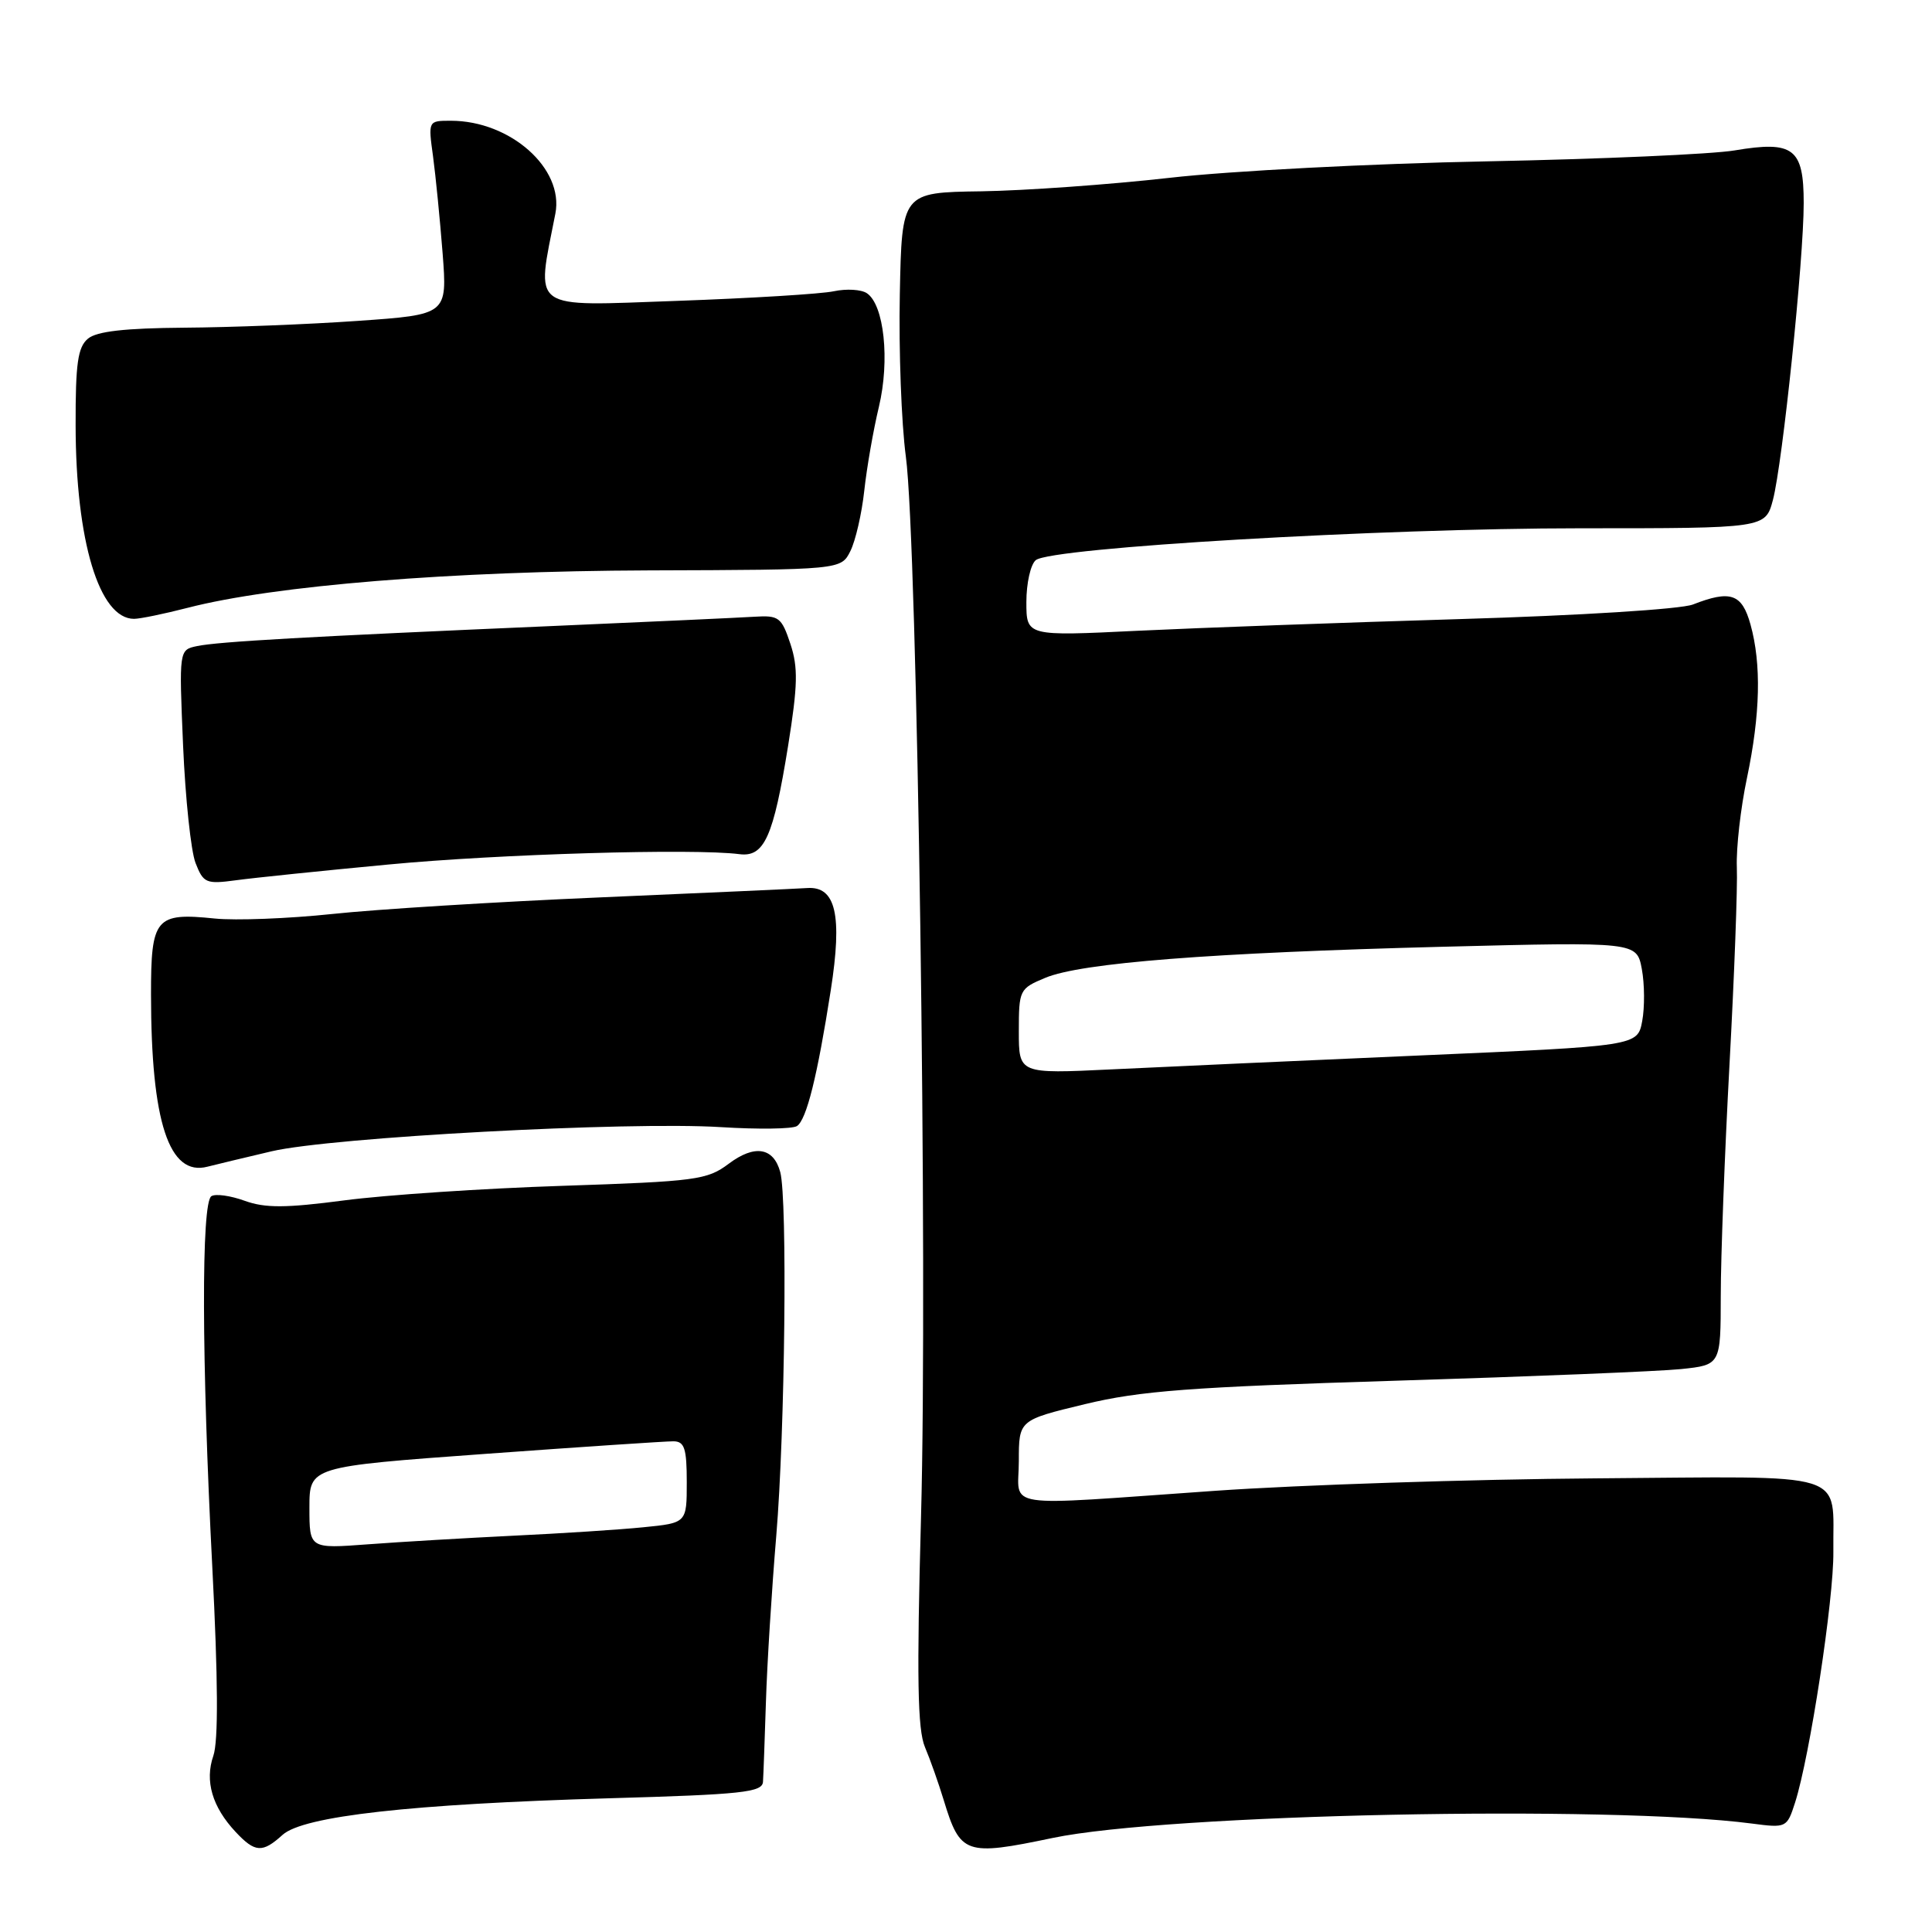 <?xml version="1.0" encoding="UTF-8" standalone="no"?>
<!DOCTYPE svg PUBLIC "-//W3C//DTD SVG 1.1//EN" "http://www.w3.org/Graphics/SVG/1.1/DTD/svg11.dtd" >
<svg xmlns="http://www.w3.org/2000/svg" xmlns:xlink="http://www.w3.org/1999/xlink" version="1.1" viewBox="0 0 256 256">
 <g >
 <path fill="currentColor"
d=" M 37.44 243.13 C 40.19 240.64 54.49 239.04 80.75 238.28 C 98.35 237.78 101.01 237.49 101.10 236.10 C 101.16 235.22 101.33 230.45 101.49 225.50 C 101.64 220.55 102.26 210.65 102.86 203.50 C 104.02 189.59 104.35 158.93 103.39 155.32 C 102.51 152.03 99.99 151.62 96.55 154.21 C 93.70 156.35 92.24 156.54 74.50 157.13 C 64.05 157.47 51.07 158.34 45.67 159.05 C 37.83 160.08 35.14 160.09 32.42 159.11 C 30.55 158.43 28.56 158.15 28.01 158.50 C 26.66 159.33 26.71 180.19 28.13 207.64 C 28.90 222.53 28.94 230.72 28.27 232.65 C 27.11 235.99 28.12 239.43 31.23 242.75 C 33.80 245.49 34.77 245.55 37.44 243.13 Z  M 139.48 243.54 C 154.66 240.36 213.22 239.16 232.13 241.63 C 236.70 242.23 236.78 242.19 237.85 238.87 C 239.81 232.77 243.00 211.86 242.93 205.62 C 242.80 194.74 245.71 195.64 211.43 195.89 C 194.97 196.01 172.28 196.75 161.00 197.54 C 132.03 199.56 135.00 200.02 135.00 193.59 C 135.00 188.17 135.00 188.17 143.75 186.06 C 151.09 184.29 157.72 183.79 185.00 182.95 C 202.88 182.40 219.86 181.71 222.75 181.41 C 228.00 180.86 228.00 180.86 228.01 171.68 C 228.01 166.63 228.53 152.82 229.17 141.00 C 229.81 129.18 230.25 117.44 230.14 114.91 C 230.04 112.39 230.64 107.07 231.48 103.10 C 233.25 94.66 233.41 88.00 231.95 82.75 C 230.82 78.67 229.31 78.15 224.32 80.10 C 222.73 80.72 209.31 81.56 193.50 82.03 C 178.10 82.49 158.86 83.19 150.75 83.58 C 136.00 84.30 136.00 84.30 136.00 79.77 C 136.00 77.28 136.56 74.78 137.25 74.22 C 139.28 72.56 182.96 70.00 209.41 70.00 C 233.92 70.00 233.92 70.00 234.92 66.25 C 236.20 61.38 239.00 34.44 239.00 26.91 C 239.00 19.65 237.65 18.62 229.85 19.93 C 226.91 20.43 212.12 21.08 197.00 21.38 C 181.88 21.67 162.97 22.65 155.00 23.56 C 147.03 24.46 135.78 25.26 130.00 25.35 C 119.50 25.50 119.50 25.50 119.23 39.00 C 119.08 46.42 119.44 56.10 120.03 60.50 C 121.56 71.87 122.94 168.28 122.04 201.00 C 121.46 222.35 121.58 229.17 122.56 231.50 C 123.26 233.15 124.37 236.30 125.04 238.50 C 127.24 245.73 127.90 245.96 139.48 243.54 Z  M 36.00 152.55 C 43.98 150.69 83.20 148.58 95.51 149.35 C 100.47 149.66 105.00 149.60 105.60 149.21 C 106.87 148.37 108.30 142.63 110.08 131.22 C 111.64 121.24 110.75 117.41 106.96 117.67 C 105.61 117.76 93.25 118.32 79.50 118.91 C 65.75 119.50 49.78 120.49 44.01 121.11 C 38.23 121.72 31.24 121.99 28.46 121.71 C 20.60 120.90 20.00 121.62 20.01 131.80 C 20.02 148.68 22.40 155.93 27.50 154.59 C 28.60 154.31 32.42 153.39 36.00 152.55 Z  M 51.50 114.55 C 66.11 113.16 91.93 112.40 97.97 113.18 C 101.27 113.61 102.48 110.93 104.43 98.81 C 105.71 90.80 105.77 88.45 104.73 85.31 C 103.56 81.79 103.20 81.52 99.98 81.72 C 98.07 81.84 85.93 82.40 73.00 82.96 C 40.81 84.35 28.92 85.02 26.11 85.61 C 23.72 86.11 23.72 86.11 24.26 98.80 C 24.56 105.79 25.30 112.78 25.91 114.35 C 26.95 117.02 27.31 117.17 31.26 116.64 C 33.59 116.32 42.70 115.38 51.50 114.55 Z  M 24.86 80.54 C 36.36 77.57 59.83 75.67 85.97 75.58 C 111.44 75.50 111.44 75.50 112.68 73.02 C 113.36 71.66 114.19 68.06 114.52 65.02 C 114.85 61.98 115.72 56.98 116.46 53.90 C 117.93 47.73 117.15 40.37 114.86 38.85 C 114.11 38.35 112.15 38.24 110.50 38.59 C 108.85 38.95 99.47 39.52 89.65 39.87 C 69.96 40.56 71.04 41.34 73.59 28.30 C 74.75 22.33 67.63 16.00 59.74 16.00 C 56.73 16.00 56.73 16.00 57.38 20.72 C 57.73 23.32 58.30 29.10 58.65 33.57 C 59.27 41.69 59.27 41.69 47.39 42.52 C 40.85 42.98 30.51 43.38 24.41 43.42 C 16.57 43.48 12.83 43.90 11.66 44.87 C 10.31 45.99 10.00 48.15 10.02 56.37 C 10.04 71.70 13.15 82.00 17.76 82.00 C 18.56 82.00 21.75 81.34 24.86 80.54 Z  M 41.00 199.78 C 41.00 194.34 41.00 194.34 64.25 192.65 C 77.04 191.72 88.29 190.97 89.25 190.98 C 90.70 191.00 91.00 191.93 91.00 196.40 C 91.00 201.80 91.00 201.80 85.25 202.37 C 82.09 202.69 74.33 203.19 68.00 203.49 C 61.67 203.80 53.01 204.31 48.75 204.63 C 41.00 205.21 41.00 205.21 41.00 199.78 Z  M 135.00 136.66 C 135.00 131.17 135.09 130.99 138.50 129.57 C 143.24 127.58 160.47 126.24 191.19 125.45 C 216.87 124.80 216.87 124.80 217.55 128.40 C 217.92 130.38 217.94 133.49 217.60 135.30 C 216.98 138.60 216.98 138.60 188.24 139.85 C 172.43 140.54 153.99 141.37 147.25 141.70 C 135.00 142.29 135.00 142.29 135.00 136.66 Z "/>
</g>
</svg>